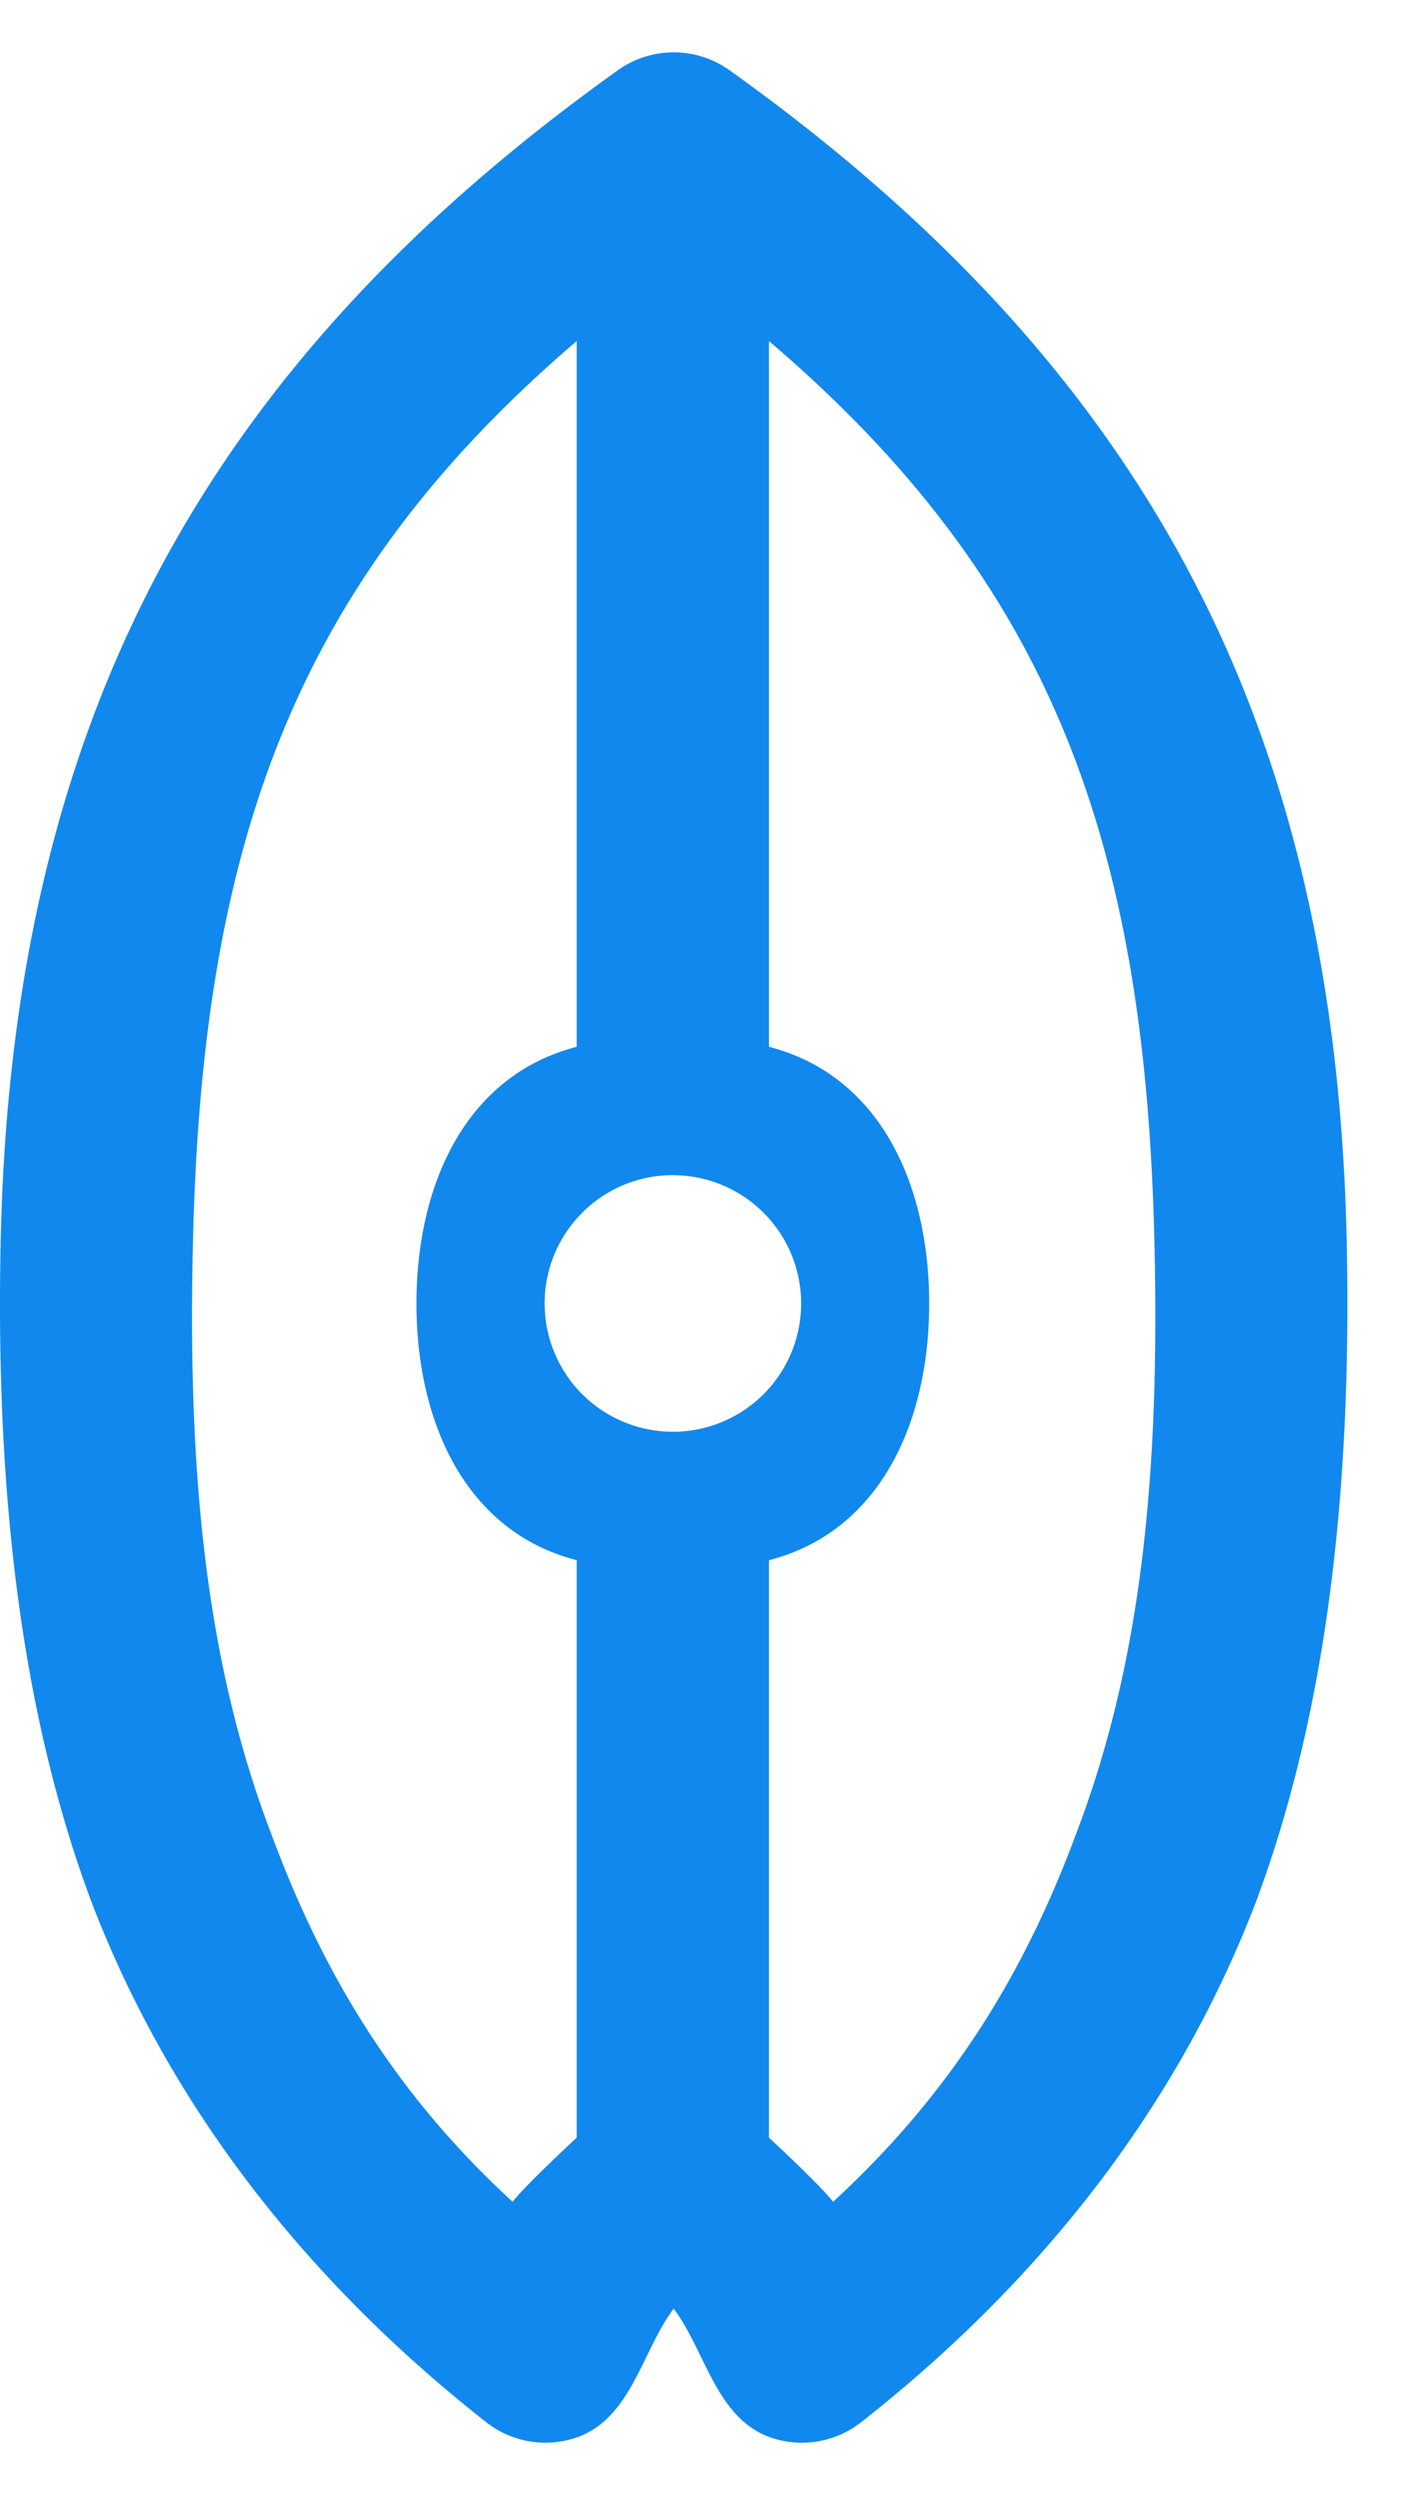 <svg width="22" height="39" fill="none" xmlns="http://www.w3.org/2000/svg"><path fill-rule="evenodd" clip-rule="evenodd" d="M9.64 1.096a1.499 1.499 0 0 1 1.743 0C17.88 5.74 20.826 11.31 21.011 19.3c.086 3.815-.281 7.308-1.398 10.326-1.145 3.02-3.181 5.81-6.18 8.165a1.499 1.499 0 0 1-1.335.259c-.919-.264-1.075-1.354-1.587-2.033-.511.68-.667 1.768-1.586 2.032-.46.133-.957.037-1.335-.258-2.998-2.356-5.035-5.146-6.18-8.165C.293 26.608-.074 23.115.012 19.3.198 11.31 3.142 5.74 9.64 1.096Zm3.358 33.254c1.877-1.727 3.007-3.612 3.806-5.778 1.005-2.65 1.295-5.575 1.208-9.203-.145-6.23-1.601-10.284-6.014-14.048v11.01c1.726.445 2.5 2.139 2.5 4.005 0 1.865-.774 3.56-2.5 4.004v9.009s.802.74 1 1Zm-5 0c-1.876-1.727-2.98-3.612-3.78-5.778-1.004-2.65-1.294-5.575-1.207-9.203.145-6.217 1.593-10.29 5.987-14.048v11.01c-1.725.445-2.5 2.139-2.5 4.005 0 1.865.775 3.56 2.5 4.004v9.009s-.809.749-1 1Zm2.5-16.017c-1.104 0-2 .897-2 2.003a2.001 2.001 0 1 0 2-2.002Z" fill="#18E"/></svg>